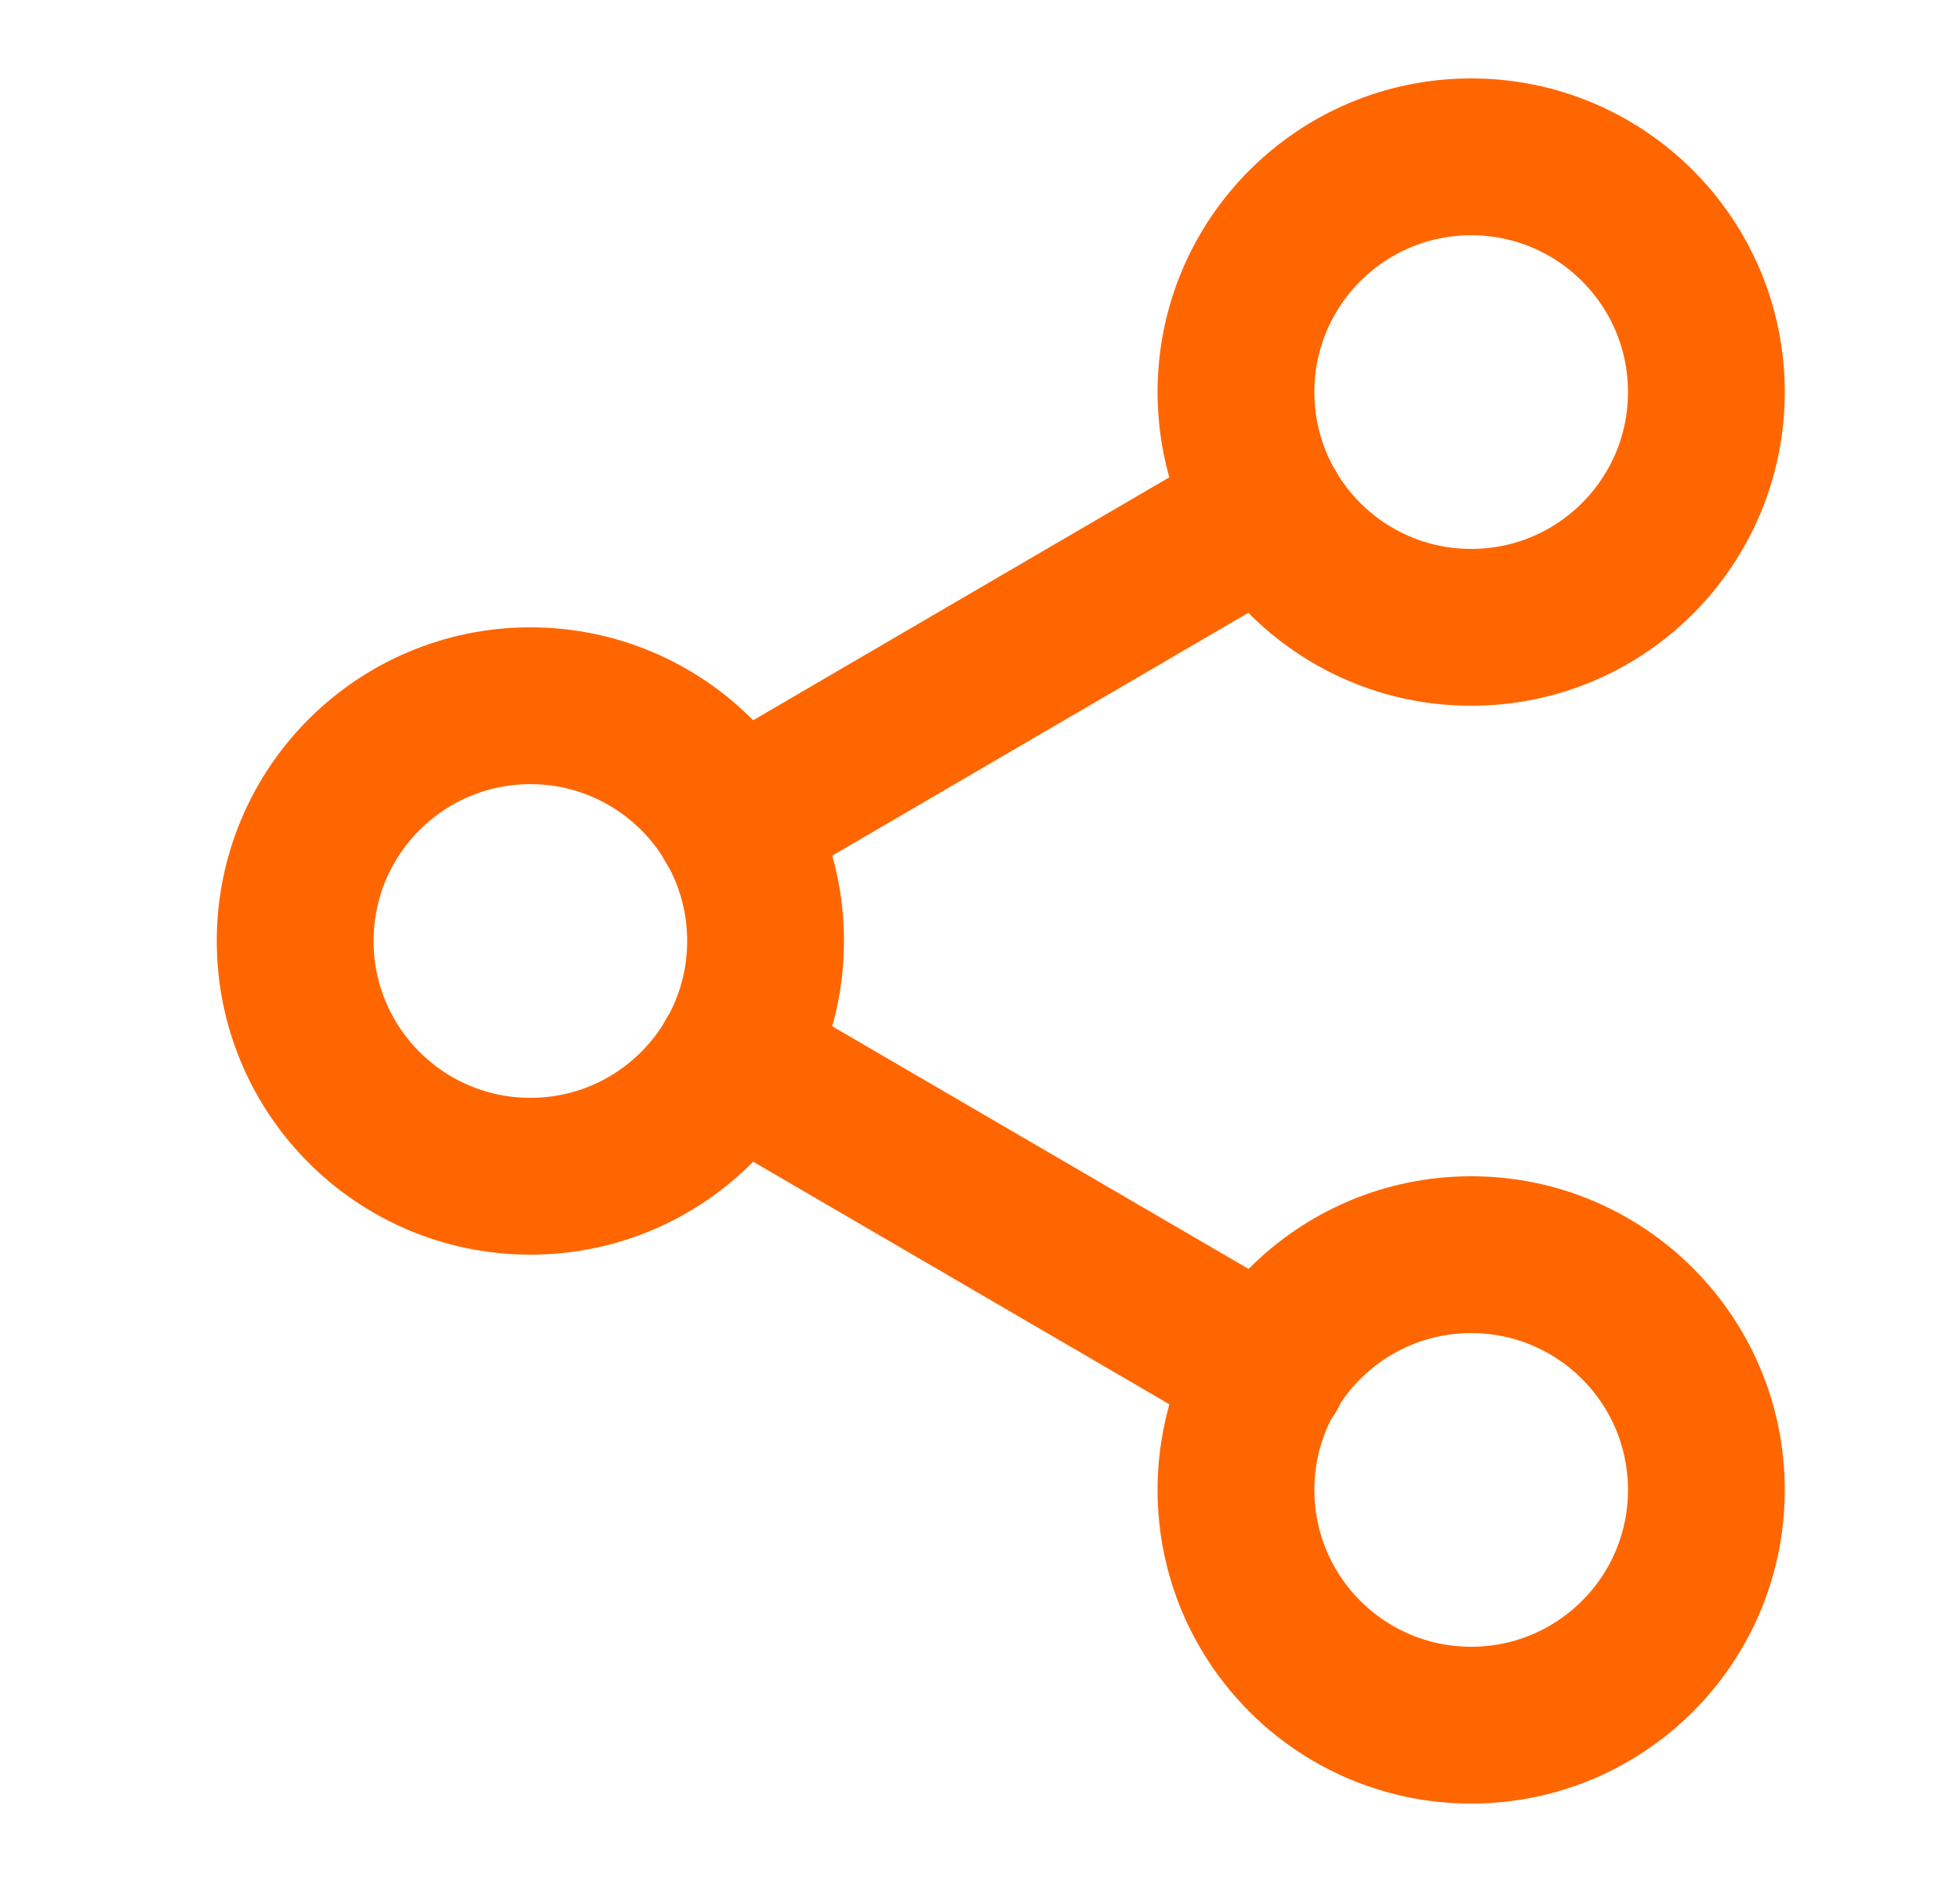 <svg width="25" height="24" viewBox="0 0 25 24" fill="none" xmlns="http://www.w3.org/2000/svg">
  <path
    d="M18.765 8C20.422 8 21.765 6.657 21.765 5C21.765 3.343 20.422 2 18.765 2C17.108 2 15.765 3.343 15.765 5C15.765 6.657 17.108 8 18.765 8Z"
    stroke="#FF6600"
    stroke-width="2"
    stroke-linecap="round"
    stroke-linejoin="round"
  />
  <path
    d="M6.765 15C8.421 15 9.765 13.657 9.765 12C9.765 10.343 8.421 9 6.765 9C5.108 9 3.765 10.343 3.765 12C3.765 13.657 5.108 15 6.765 15Z"
    stroke="#FF6600"
    stroke-width="2"
    stroke-linecap="round"
    stroke-linejoin="round"
  />
  <path
    d="M18.765 22C20.422 22 21.765 20.657 21.765 19C21.765 17.343 20.422 16 18.765 16C17.108 16 15.765 17.343 15.765 19C15.765 20.657 17.108 22 18.765 22Z"
    stroke="#FF6600"
    stroke-width="2"
    stroke-linecap="round"
    stroke-linejoin="round"
  />
  <path d="M9.354 13.51L16.184 17.49" stroke="#FF6600" stroke-width="2" stroke-linecap="round" stroke-linejoin="round" />
  <path d="M16.174 6.51L9.354 10.49" stroke="#FF6600" stroke-width="2" stroke-linecap="round" stroke-linejoin="round" />
</svg>
